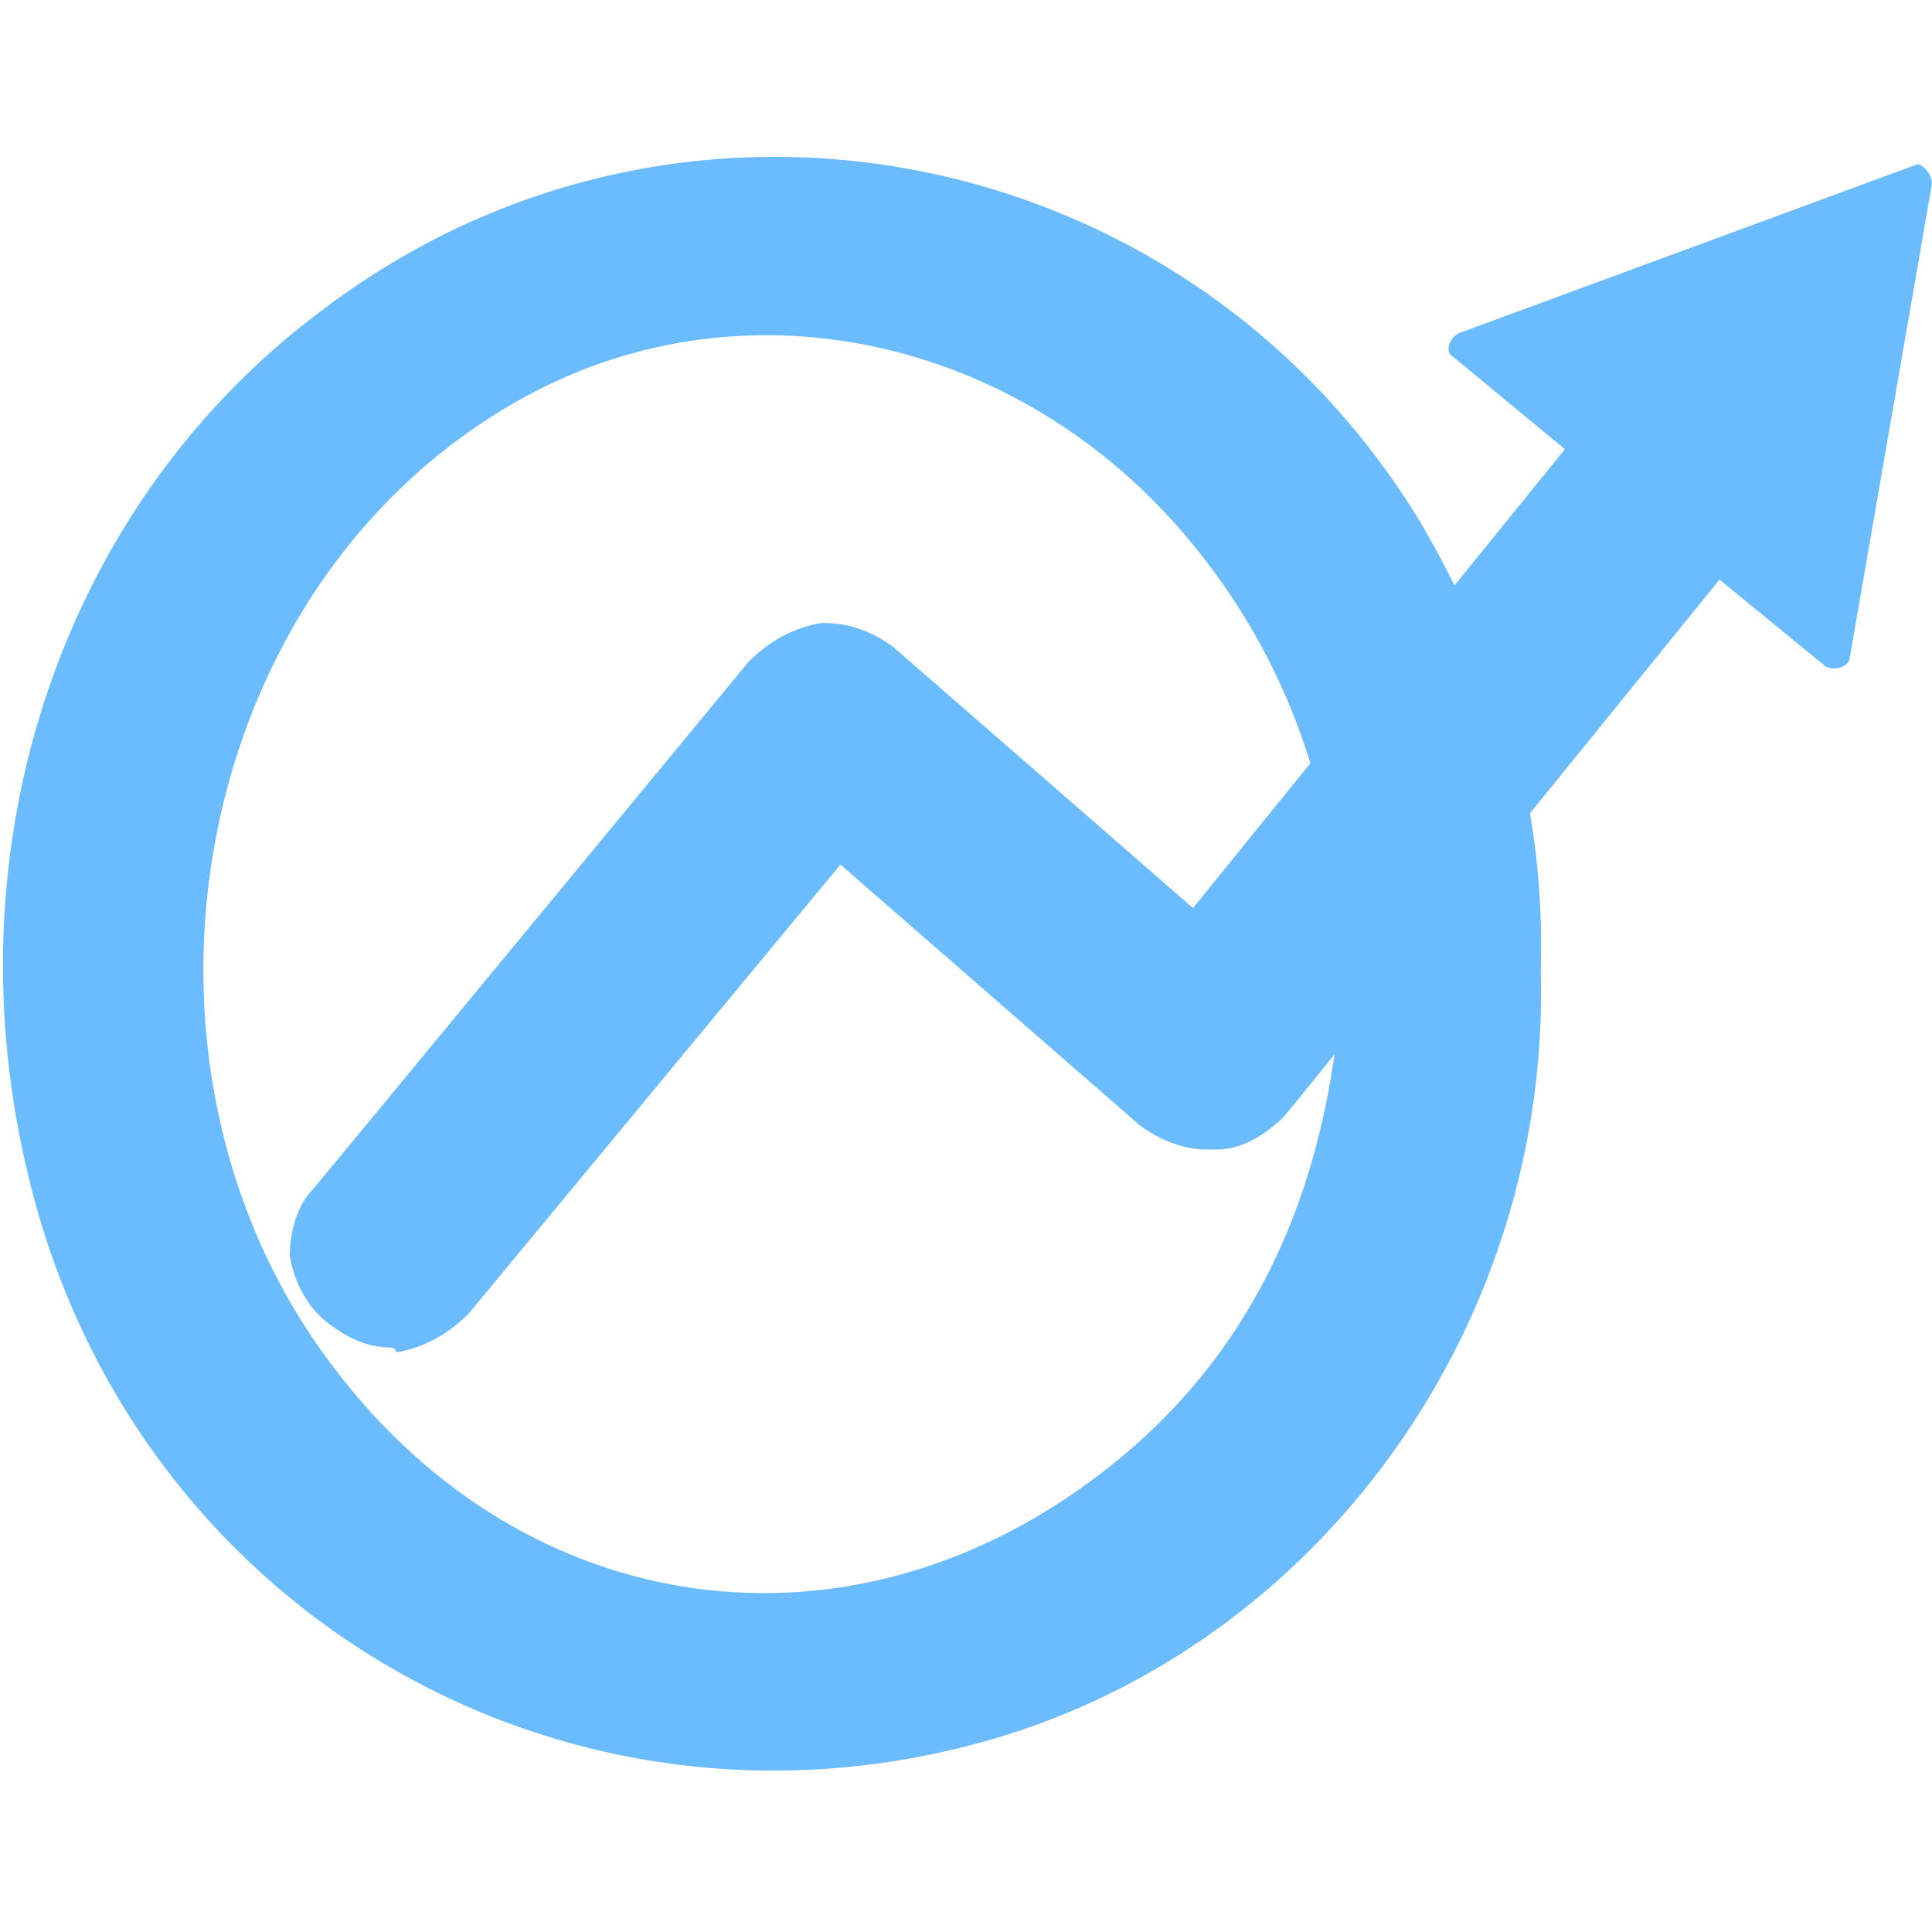 <?xml version="1.0" encoding="utf-8"?>
<!-- Generator: Adobe Illustrator 19.2.0, SVG Export Plug-In . SVG Version: 6.00 Build 0)  -->
<svg version="1.1" id="Layer_1" xmlns="http://www.w3.org/2000/svg" xmlns:xlink="http://www.w3.org/1999/xlink" x="0px" y="0px"
	 viewBox="0 0 40 40" style="enable-background:new 0 0 40 40;" xml:space="preserve">
<style type="text/css">
	.st0{fill:#6BBBFF;}
	.st1{fill:#6BBBFF;}
</style>
<g>
	<g>
		<g>
			<path class="st0" d="M31.9,20.1c0.2,7.2-4.4,13.7-11,15.8c-8.9,2.8-18.1-2.4-20.3-11.5c-1.7-6.9,0.7-14,6.1-18
				c7.4-5.6,17.9-3.5,22.7,4.4C31.1,13.7,32,16.7,31.9,20.1z M27.8,20c-0.1-3.2-1-6.1-3-8.6C21.3,7,15.5,5.7,10.9,8.2
				c-7,3.8-8.8,13.8-4,20.1c4,5.3,10.7,6.2,15.9,2.2C26.2,27.9,27.6,24.2,27.8,20z"/>
		</g>
	</g>
	<path class="st1" d="M8.1,27.9c-0.5,0-0.9-0.2-1.3-0.5c-0.4-0.3-0.7-0.8-0.8-1.4C6,25.6,6.1,25,6.5,24.6l9-10.9
		c0.4-0.4,0.9-0.7,1.5-0.8c0.1,0,0.1,0,0.1,0c0.5,0,1,0.2,1.4,0.5l6.2,5.4l7.7-9.5l-2.3-1.9c-0.2-0.1-0.1-0.4,0.1-0.5l9.5-3.5
		C39.8,3.4,40,3.6,40,3.8l-1.7,9.8c0,0.2-0.3,0.3-0.5,0.2L35.6,12l-9,11.1c-0.4,0.4-0.9,0.7-1.4,0.7c-0.1,0-0.1,0-0.2,0
		c-0.5,0-1-0.2-1.4-0.5l-6.2-5.4l-7.7,9.3c-0.4,0.4-0.9,0.7-1.5,0.8C8.2,27.9,8.1,27.9,8.1,27.9z"/>
</g>
</svg>
